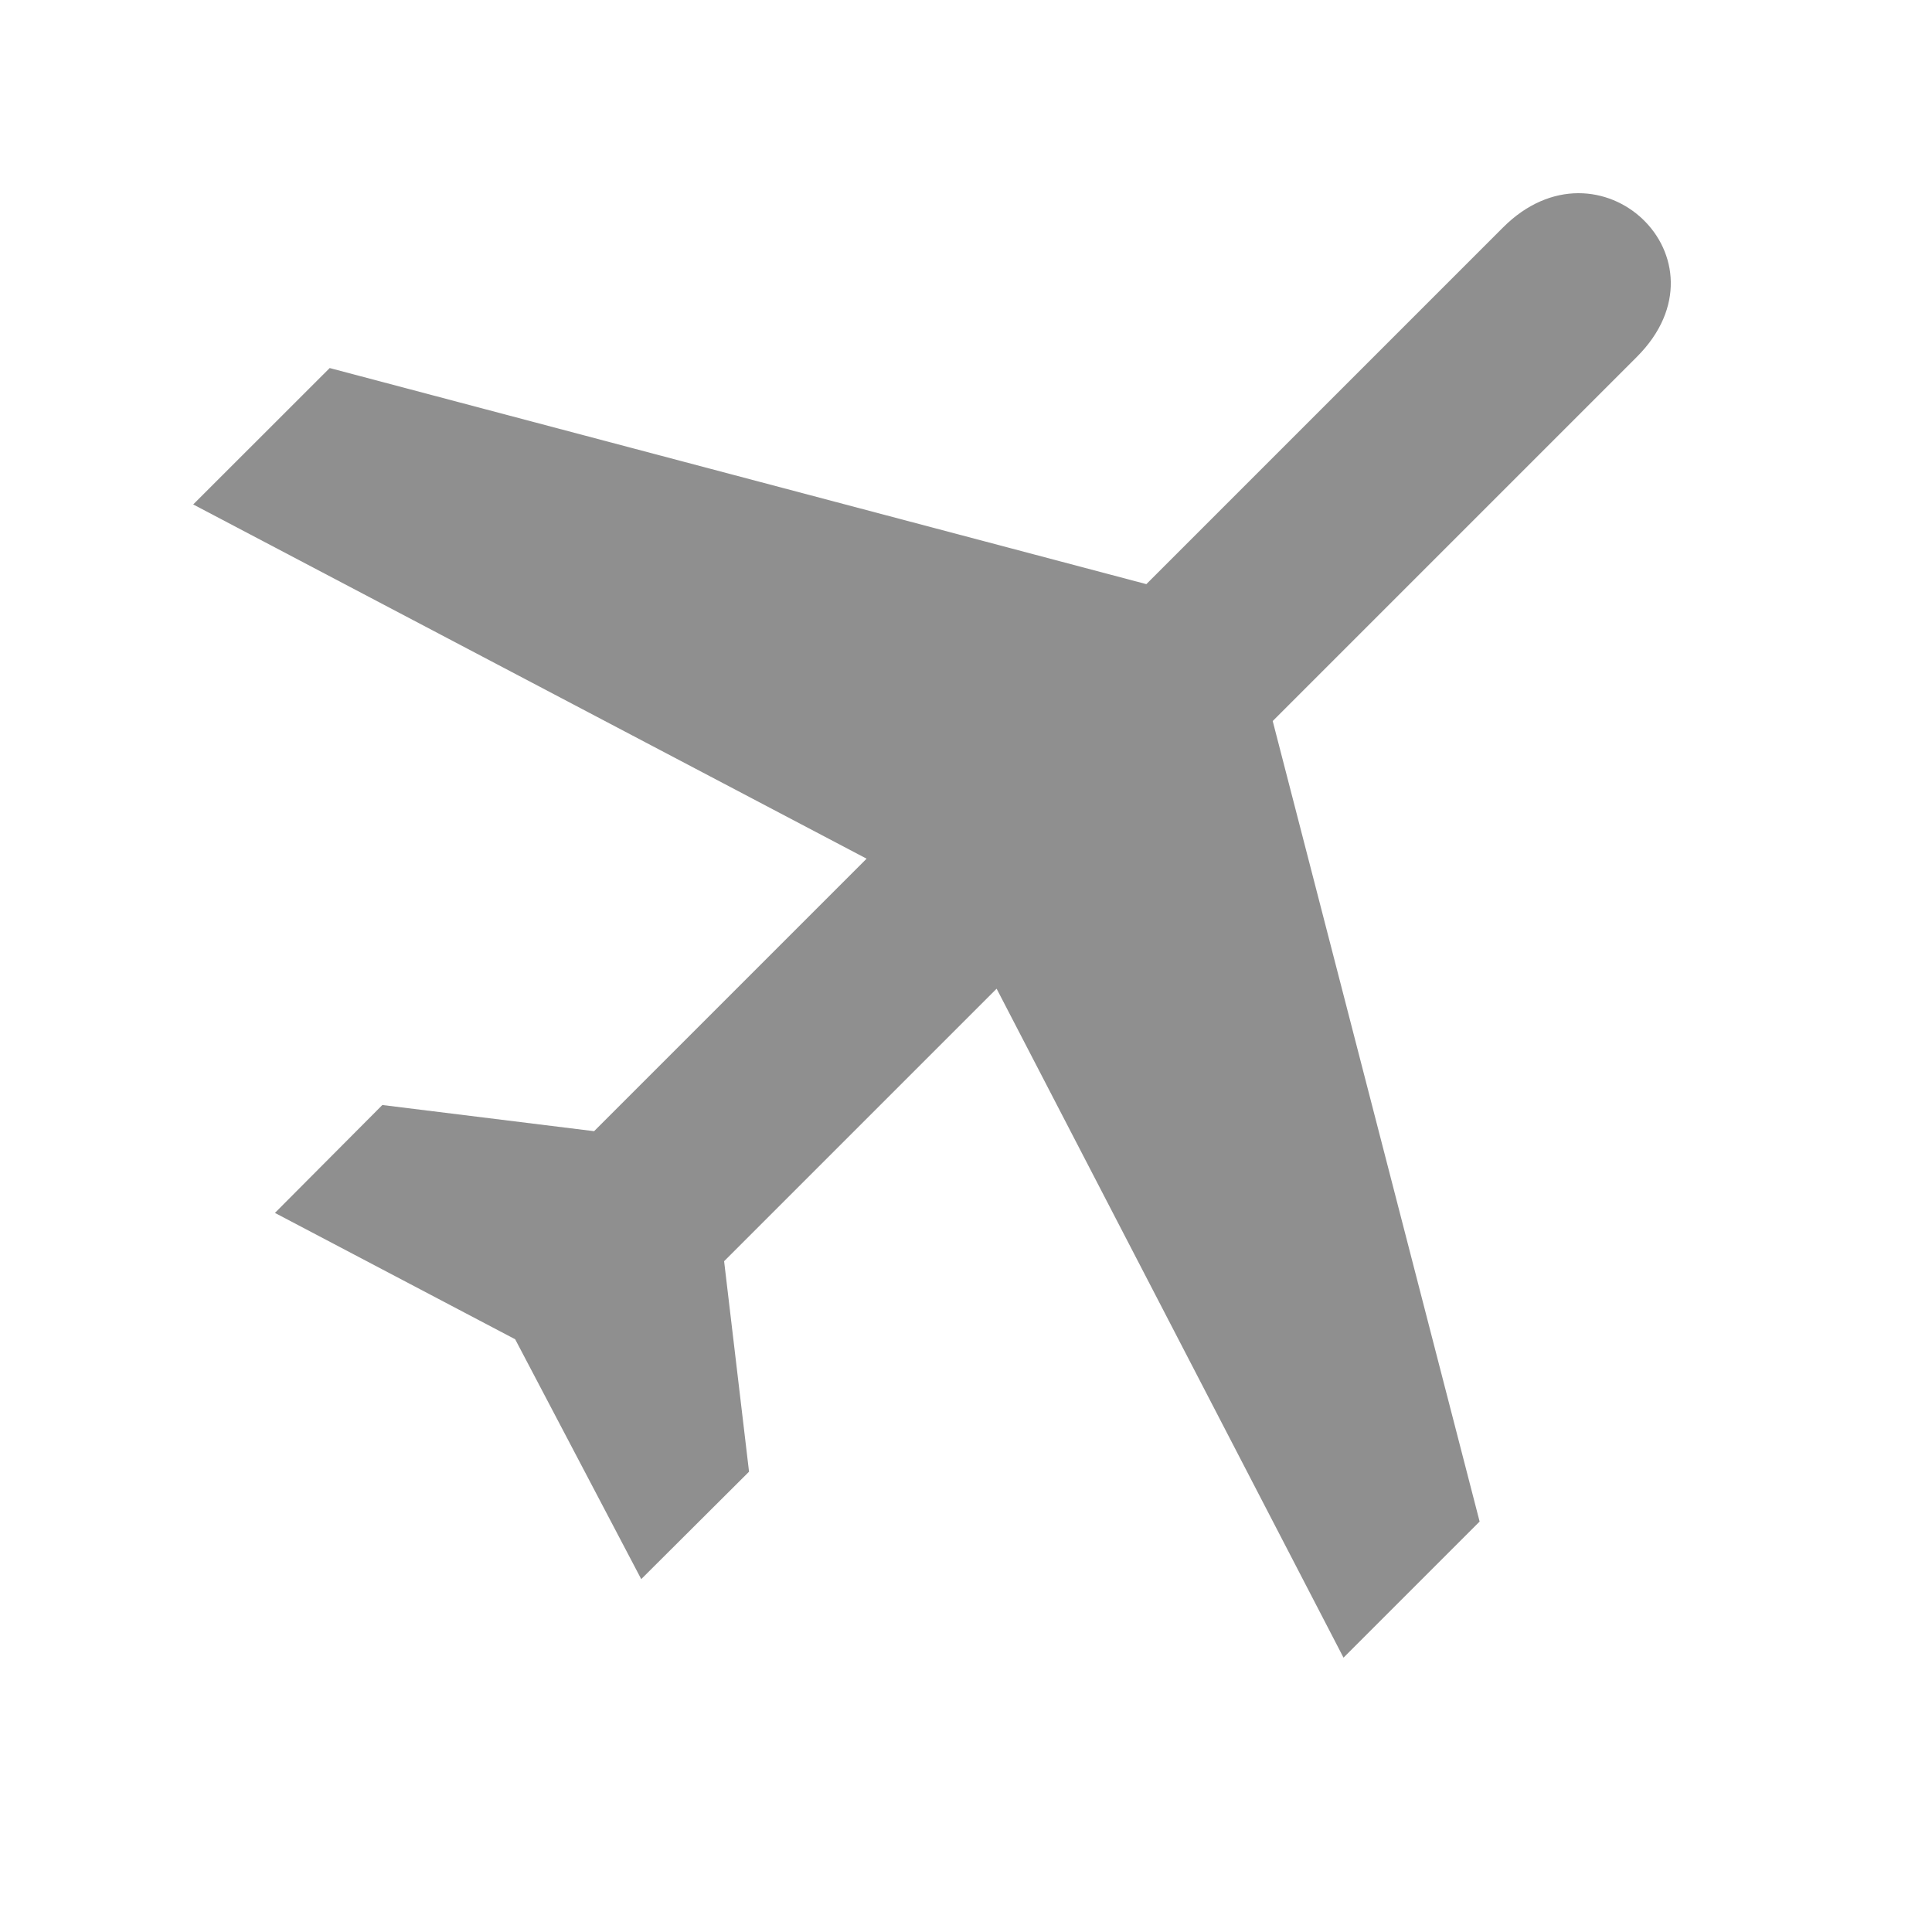 <?xml version="1.0" encoding="UTF-8"?>
<svg width="20px" height="20px" viewBox="0 0 20 20" version="1.1" xmlns="http://www.w3.org/2000/svg" xmlns:xlink="http://www.w3.org/1999/xlink">
    <!-- Generator: Sketch 50.2 (55047) - http://www.bohemiancoding.com/sketch -->
    <title>icon-departure</title>
    <desc>Created with Sketch.</desc>
    <defs></defs>
    <g id="icon-departure" stroke="none" stroke-width="1" fill="none" fill-rule="evenodd" fill-opacity="0.44">
        <path d="M16.946,3.693 C17.957,2.679 16.556,1.355 15.558,2.356 L11.867,6.047 L3.413,3.81 L2,5.222 L8.971,8.889 L6.15,11.71 L3.958,11.439 L2.846,12.556 L5.333,13.864 L6.638,16.347 L7.754,15.235 L7.496,13.056 L10.317,10.235 L13.908,17.16 L15.317,15.751 L13.175,7.464 L16.946,3.693 Z" id="Icon" fill="#000000"></path>
    </g>
</svg>